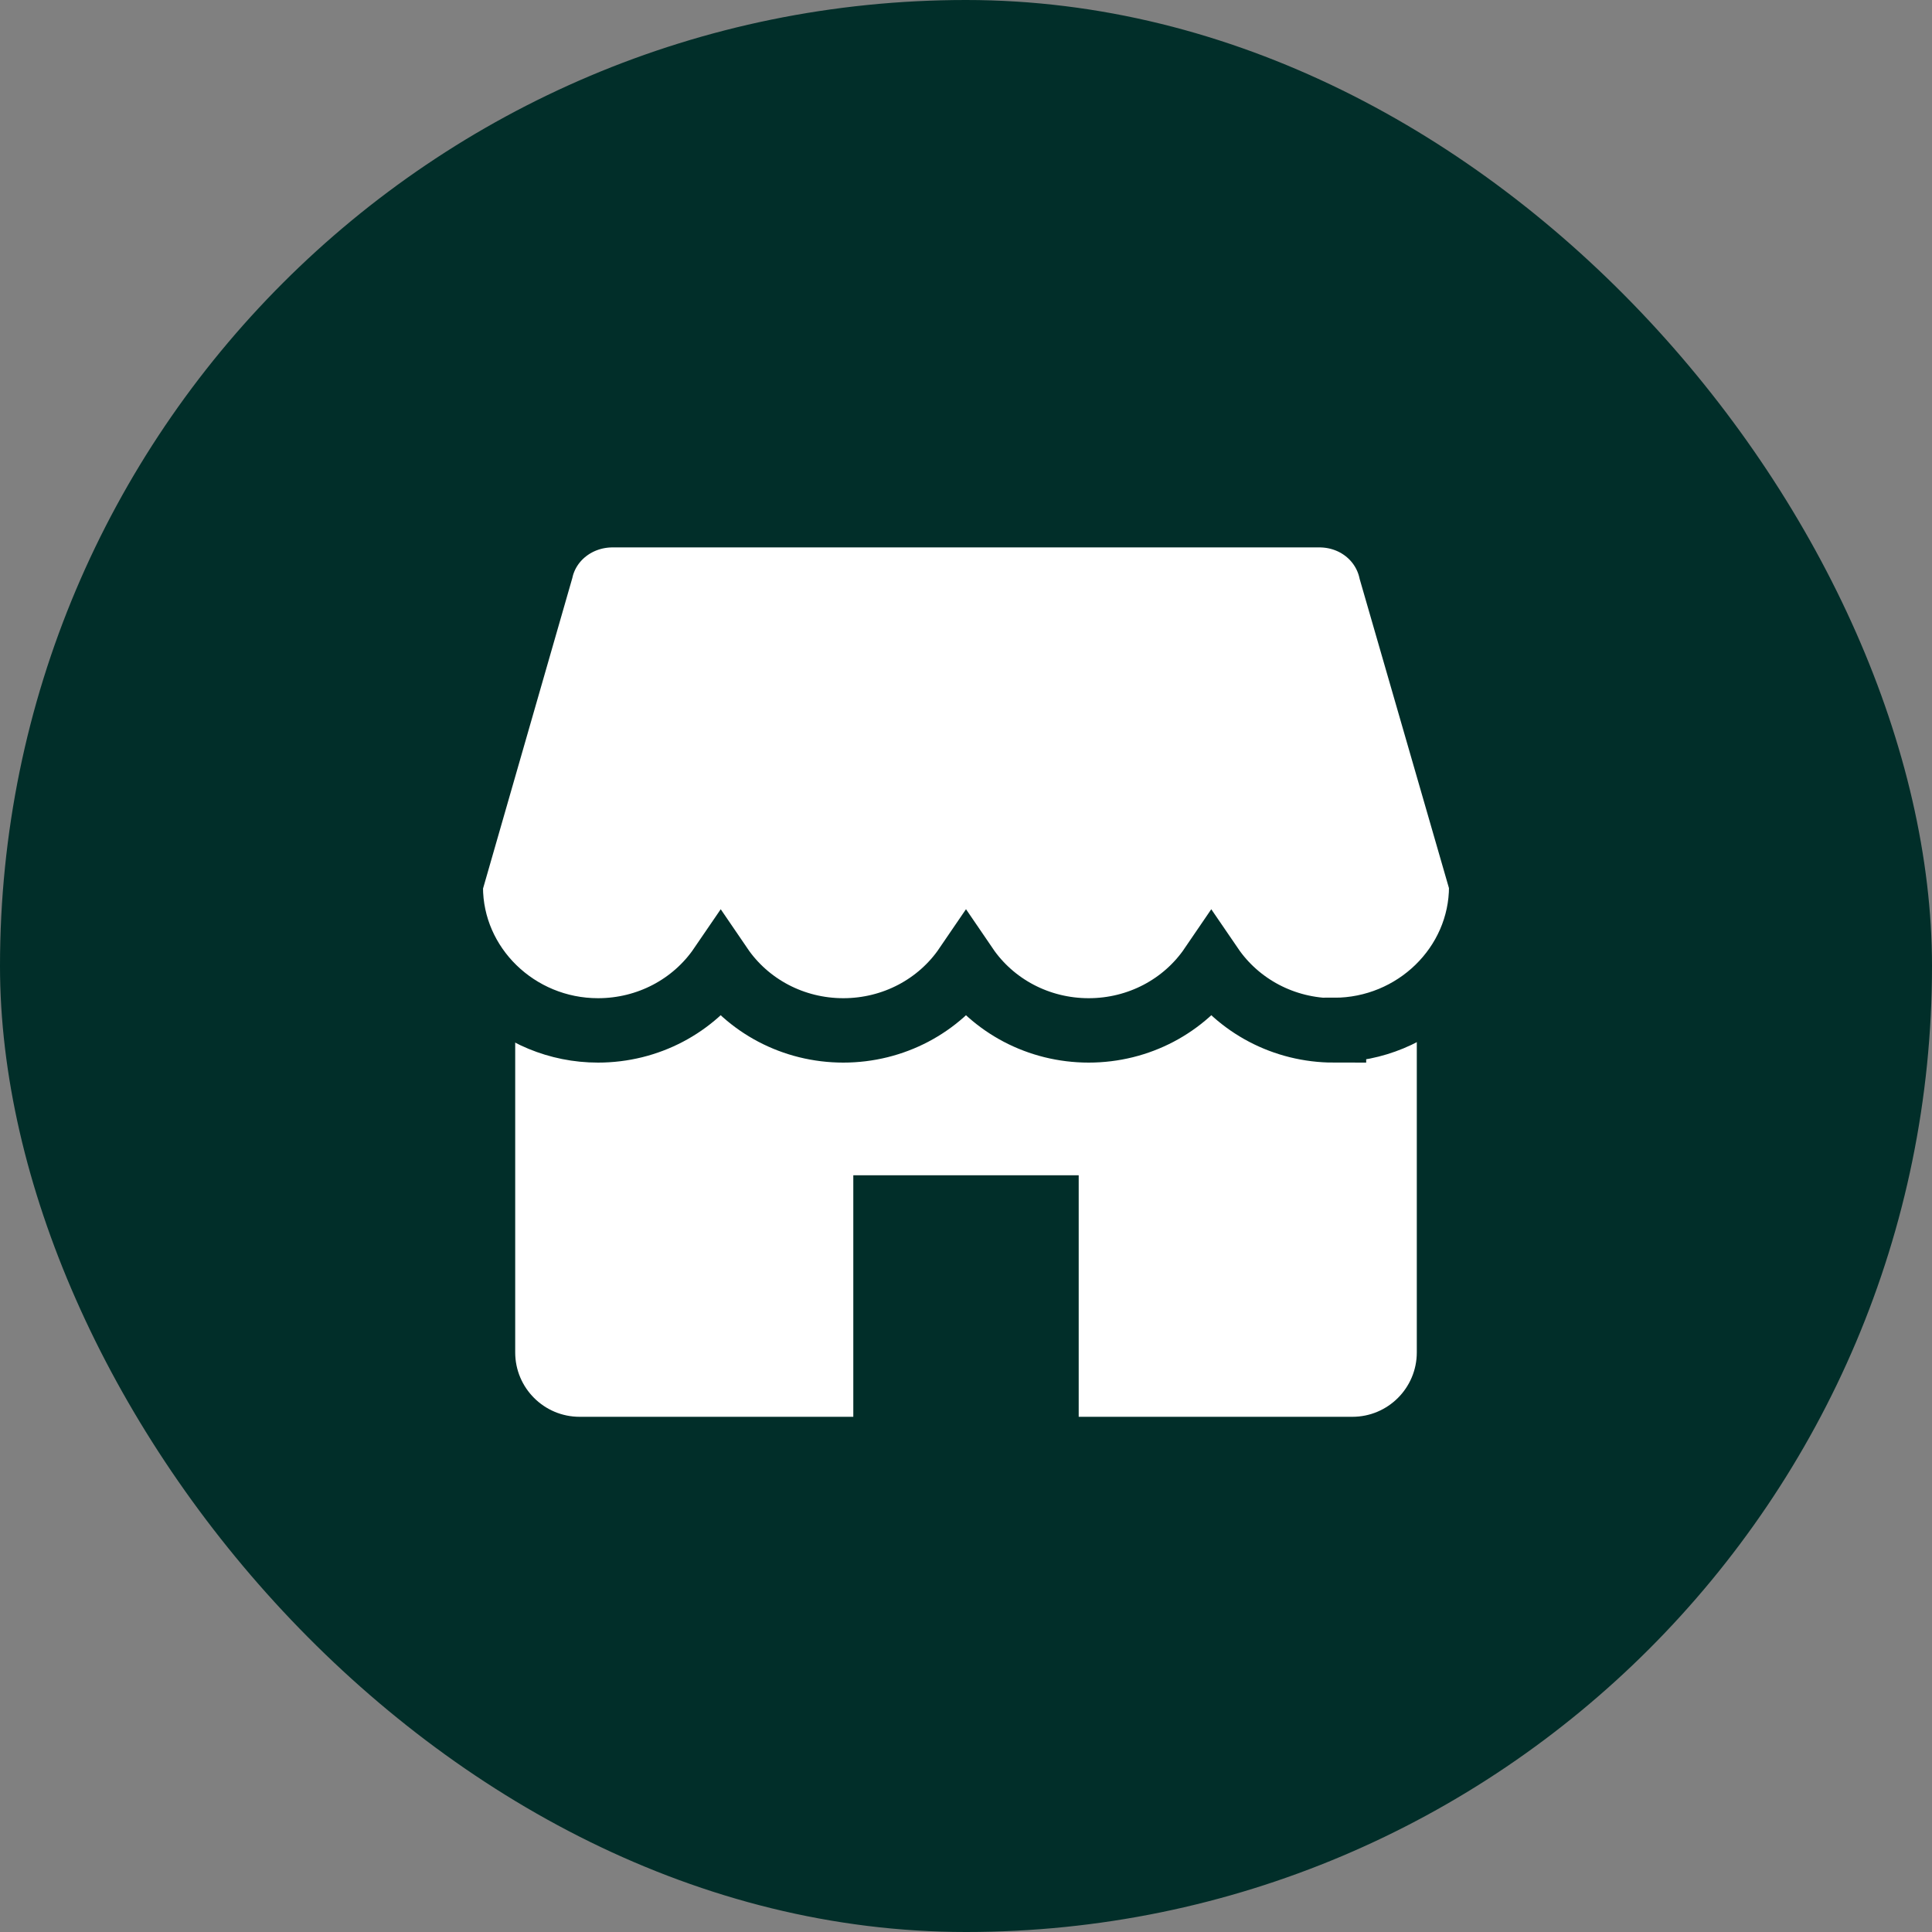 <svg width="30" height="30" viewBox="0 0 30 30" fill="none" xmlns="http://www.w3.org/2000/svg">
<rect x="0" y="0" width="30" height="30" fill="#808080" stroke="none"/>
<rect width="30" height="30" rx="15" fill="#012E29"/>
<path d="M8 13V21C8 21.552 8.448 22 9 22H13.25V18.25H16.75V22H21C21.552 22 22 21.552 22 21V13H8Z" fill="white"/>
<path d="M20.714 16C19.937 16 19.229 15.621 18.809 15.006C18.39 15.621 17.682 16 16.905 16C16.128 16 15.419 15.621 15 15.006C14.581 15.621 13.872 16 13.095 16C12.318 16 11.61 15.621 11.191 15.006C10.771 15.621 10.063 16 9.286 16C8.029 16 7 14.998 7 13.774C7 13.736 7 13.707 7.015 13.677L8.402 8.853C8.516 8.356 8.973 8 9.514 8H20.486C21.027 8 21.484 8.356 21.598 8.868L22.985 13.67C22.985 13.67 23 13.736 23 13.766C23 14.991 21.971 15.993 20.714 15.993V16Z" fill="white" stroke="#012E29"/>
</svg>
